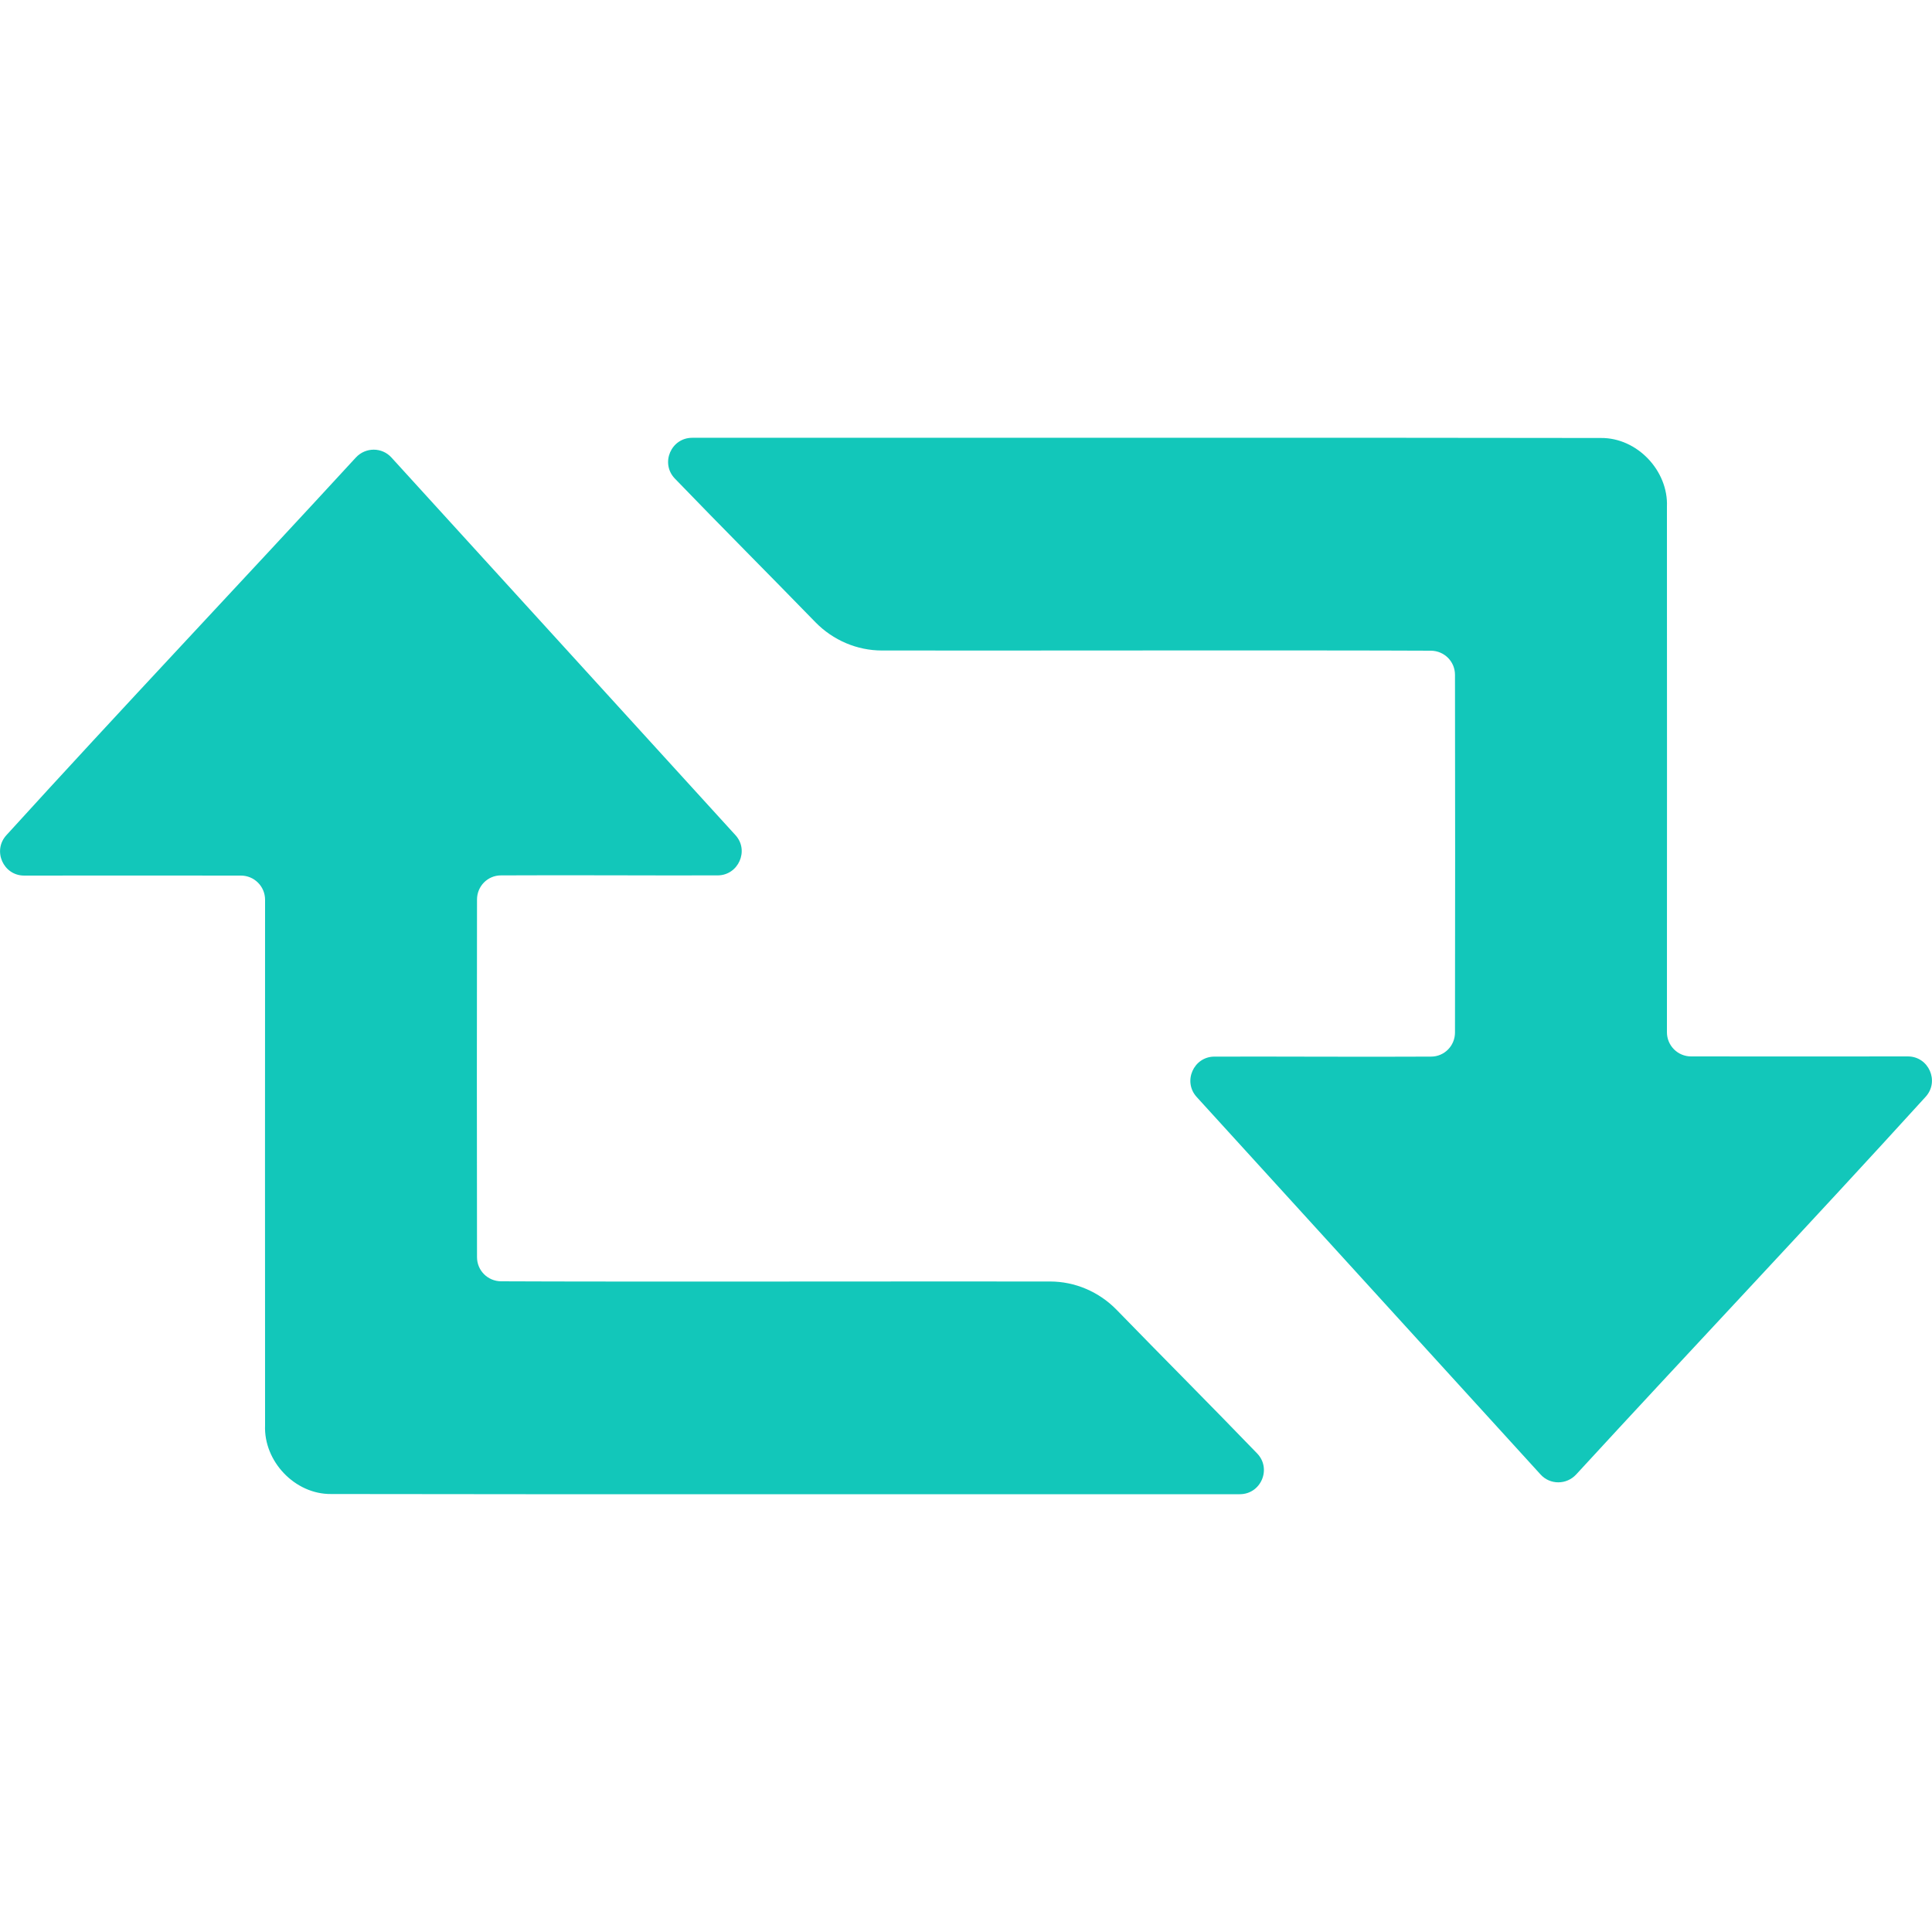<?xml version="1.0" encoding="utf-8"?>
<!-- Generator: Adobe Illustrator 25.2.3, SVG Export Plug-In . SVG Version: 6.00 Build 0)  -->
<svg version="1.1" id="Layer_1" xmlns="http://www.w3.org/2000/svg" xmlns:xlink="http://www.w3.org/1999/xlink" x="0px" y="0px"
	 viewBox="0 0 1000 1000" style="enable-background:new 0 0 1000 1000;" xml:space="preserve">
<style type="text/css">
	.st0{fill:#12C7BA;}
</style>
<g>
	<path class="st0" d="M371.4,453.1c-37.4,0.1-74.7-0.2-112.1,0c-6.9,0-12.4,5.6-12.4,12.5c-0.1,61.7-0.1,123.4,0,185.1
		c0,6.9,5.5,12.4,12.4,12.5c61.3,0.3,215.6,0,284.2,0.1c12.9,0,25.3,5.3,34.4,14.6c24.2,24.9,48.7,49.4,72.8,74.4
		c7.6,7.9,2,21.1-9,21.1c-126.8,0-363.4,0.1-470.3-0.1c-18.8,0.2-35-17-34.2-35.6c-0.1-90.7,0-181.3,0-272c0-6.9-5.6-12.5-12.5-12.5
		c-37.4-0.1-74.8,0-112.2,0c-10.8,0-16.5-12.9-9.2-20.9c59.1-65,121.7-131.1,180.9-195.5c5-5.4,13.5-5.4,18.4,0l178.1,195.5
		C387.9,440.2,382.2,453.1,371.4,453.1z"/>
	<path class="st0" d="M628.6,546.9c37.4-0.1,74.7,0.2,112.1,0c6.9,0,12.4-5.6,12.4-12.5c0.1-61.7,0.1-123.4,0-185.1
		c0-6.9-5.5-12.4-12.4-12.5c-61.3-0.3-215.6,0-284.2-0.1c-12.9,0-25.3-5.3-34.4-14.6c-24.2-24.9-48.7-49.4-72.8-74.4
		c-7.6-7.9-2-21.1,9-21.1c126.8,0,363.4-0.1,470.3,0.1c18.8-0.2,35,17,34.2,35.6c0.1,90.7,0,181.3,0,272c0,6.9,5.6,12.5,12.5,12.5
		c37.4,0.1,74.8,0,112.2,0c10.8,0,16.5,12.9,9.2,20.9c-59.1,65-121.7,131.1-180.9,195.5c-5,5.4-13.5,5.4-18.4,0L619.4,567.8
		C612.1,559.8,617.8,546.9,628.6,546.9z"/>
</g>
</svg>
